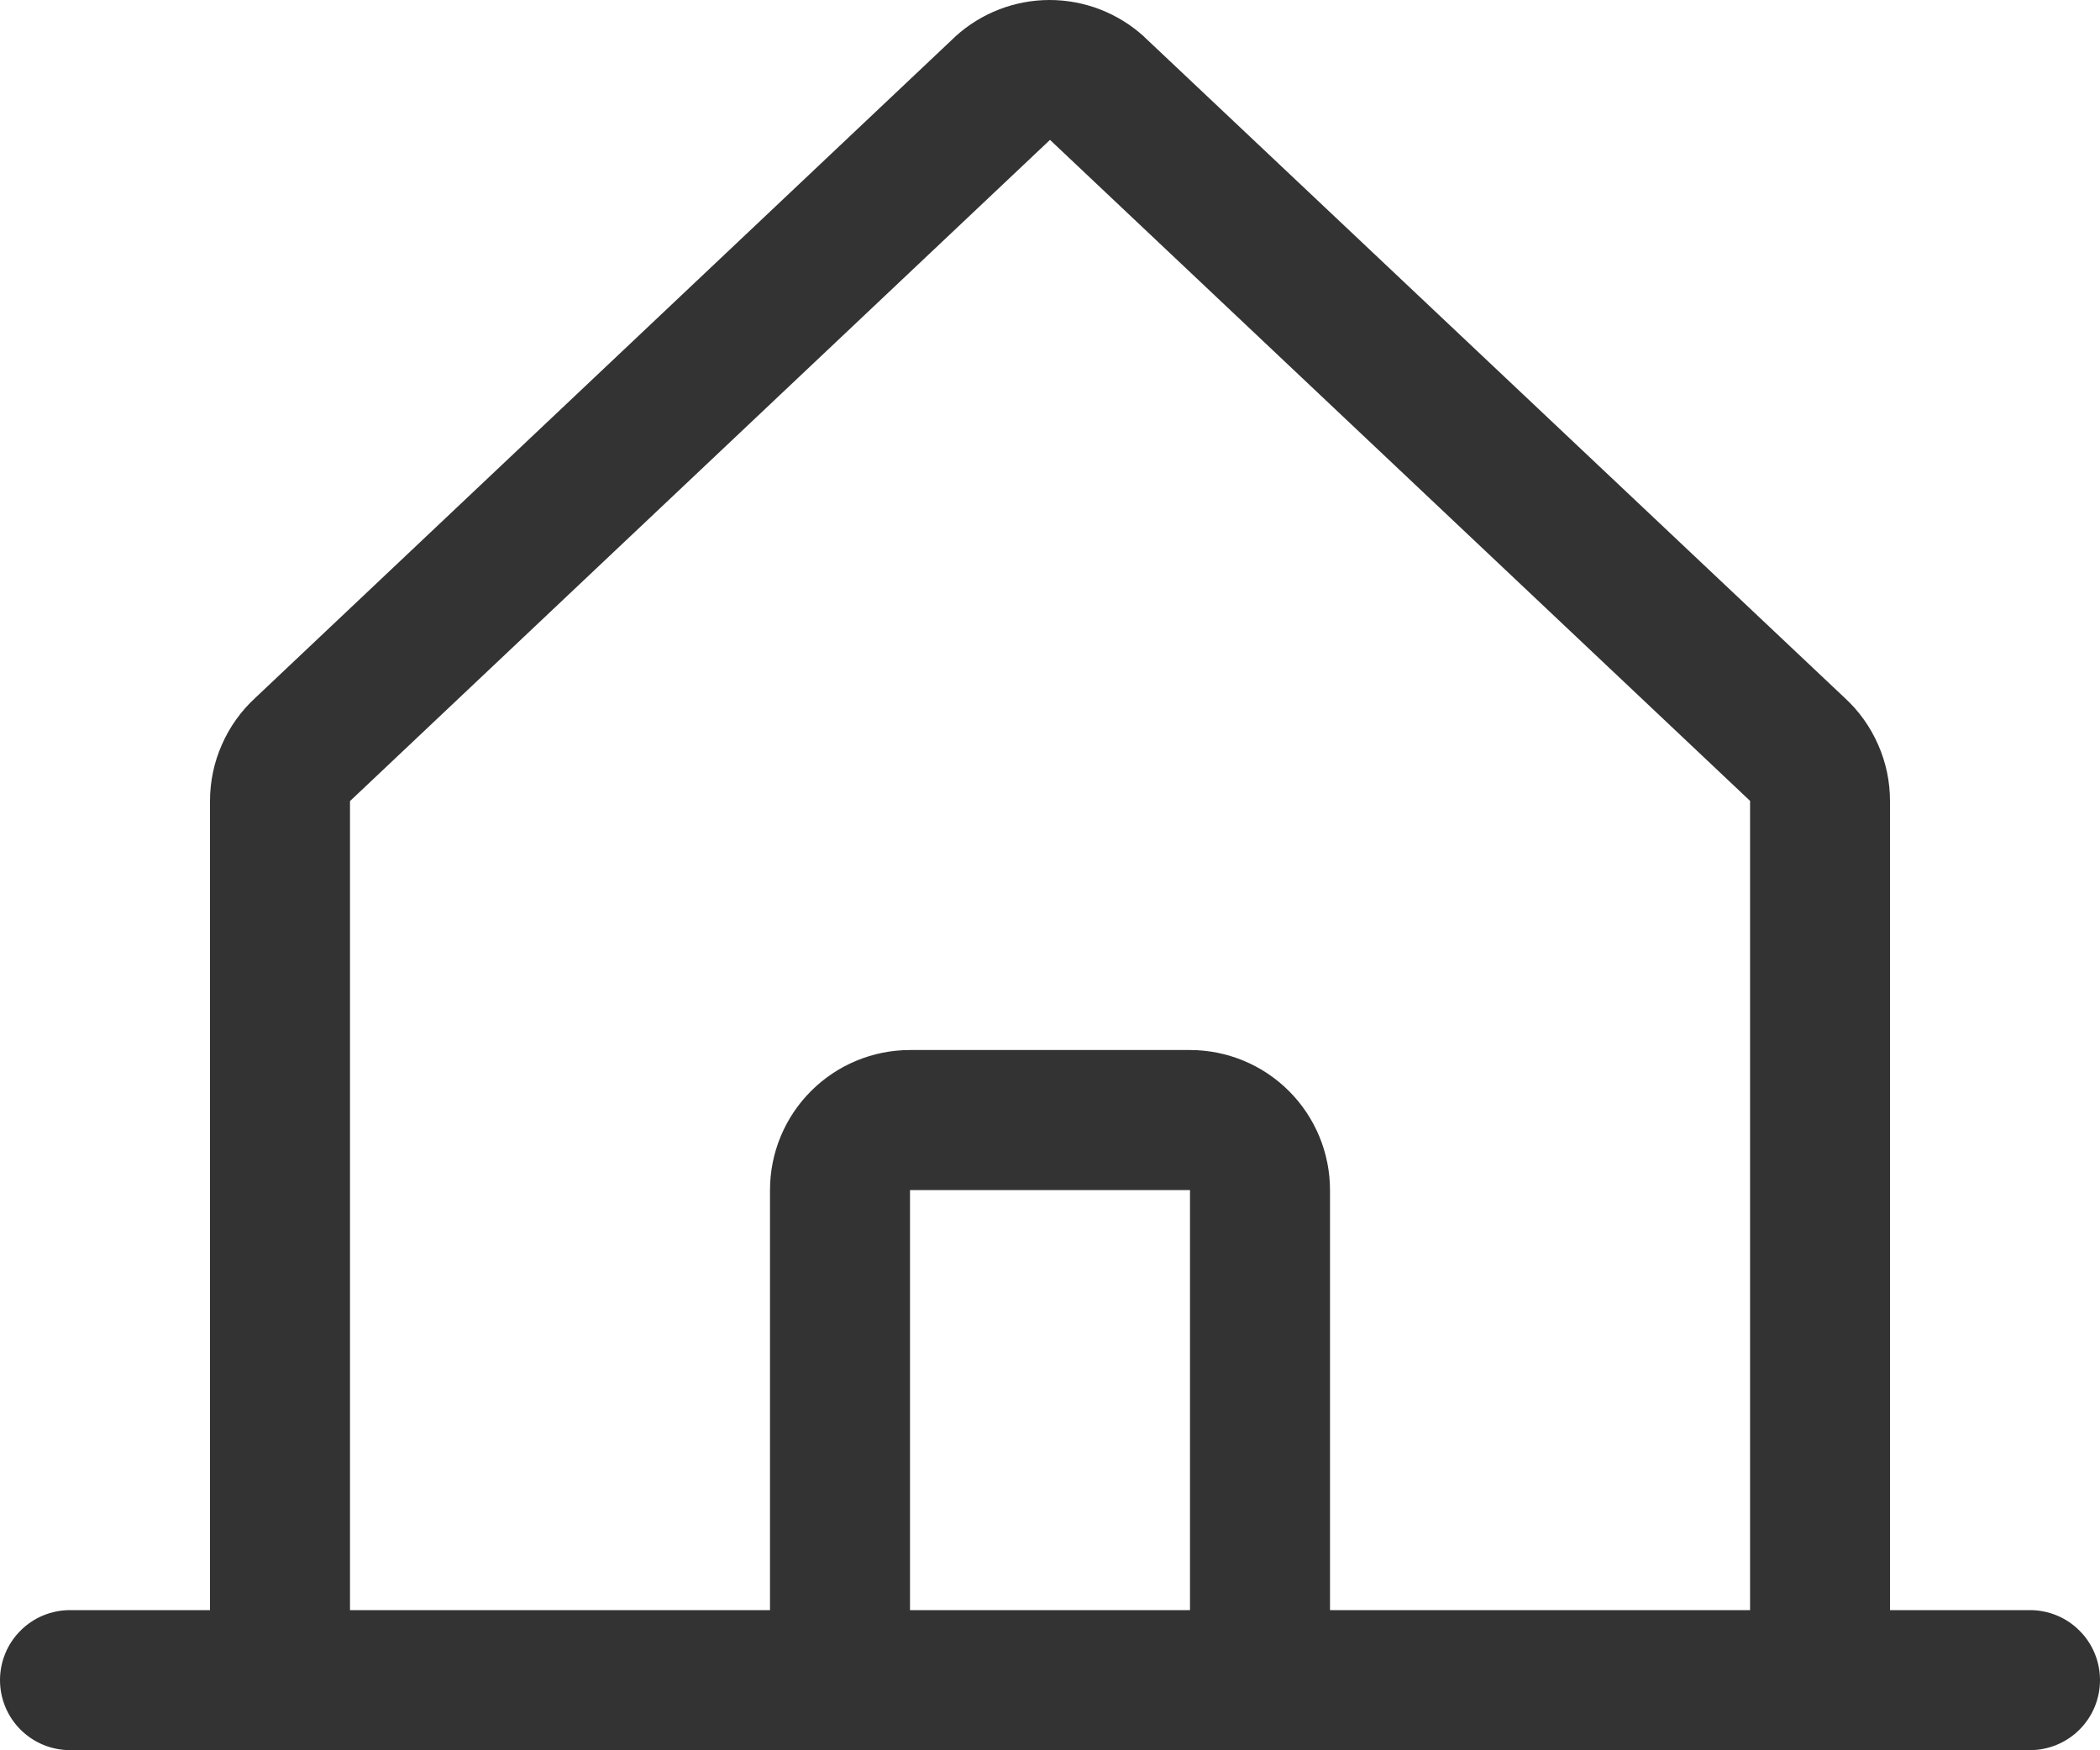 <svg width="30" height="25" viewBox="0 0 30 25" fill="none" xmlns="http://www.w3.org/2000/svg">
<path d="M29 22.998H27V11.442C27 11.165 26.943 10.891 26.831 10.638C26.72 10.384 26.558 10.156 26.354 9.969L16.354 0.534C16.349 0.53 16.344 0.525 16.34 0.52C15.972 0.186 15.492 0 14.994 0C14.497 0 14.017 0.186 13.649 0.52L13.635 0.534L3.646 9.969C3.442 10.156 3.28 10.384 3.169 10.638C3.057 10.891 3 11.165 3 11.442V22.998H1C0.735 22.998 0.48 23.103 0.293 23.291C0.105 23.478 0 23.733 0 23.998C0 24.263 0.105 24.517 0.293 24.705C0.48 24.892 0.735 24.998 1 24.998H29C29.265 24.998 29.52 24.892 29.707 24.705C29.895 24.517 30 24.263 30 23.998C30 23.733 29.895 23.478 29.707 23.291C29.52 23.103 29.265 22.998 29 22.998ZM5 11.442L5.014 11.429L15 1.998L24.988 11.427L25.001 11.439V22.998H19V16.998C19 16.467 18.789 15.959 18.414 15.584C18.039 15.209 17.53 14.998 17 14.998H13C12.47 14.998 11.961 15.209 11.586 15.584C11.211 15.959 11 16.467 11 16.998V22.998H5V11.442ZM17 22.998H13V16.998H17V22.998Z" fill="#333333"/>
</svg>
